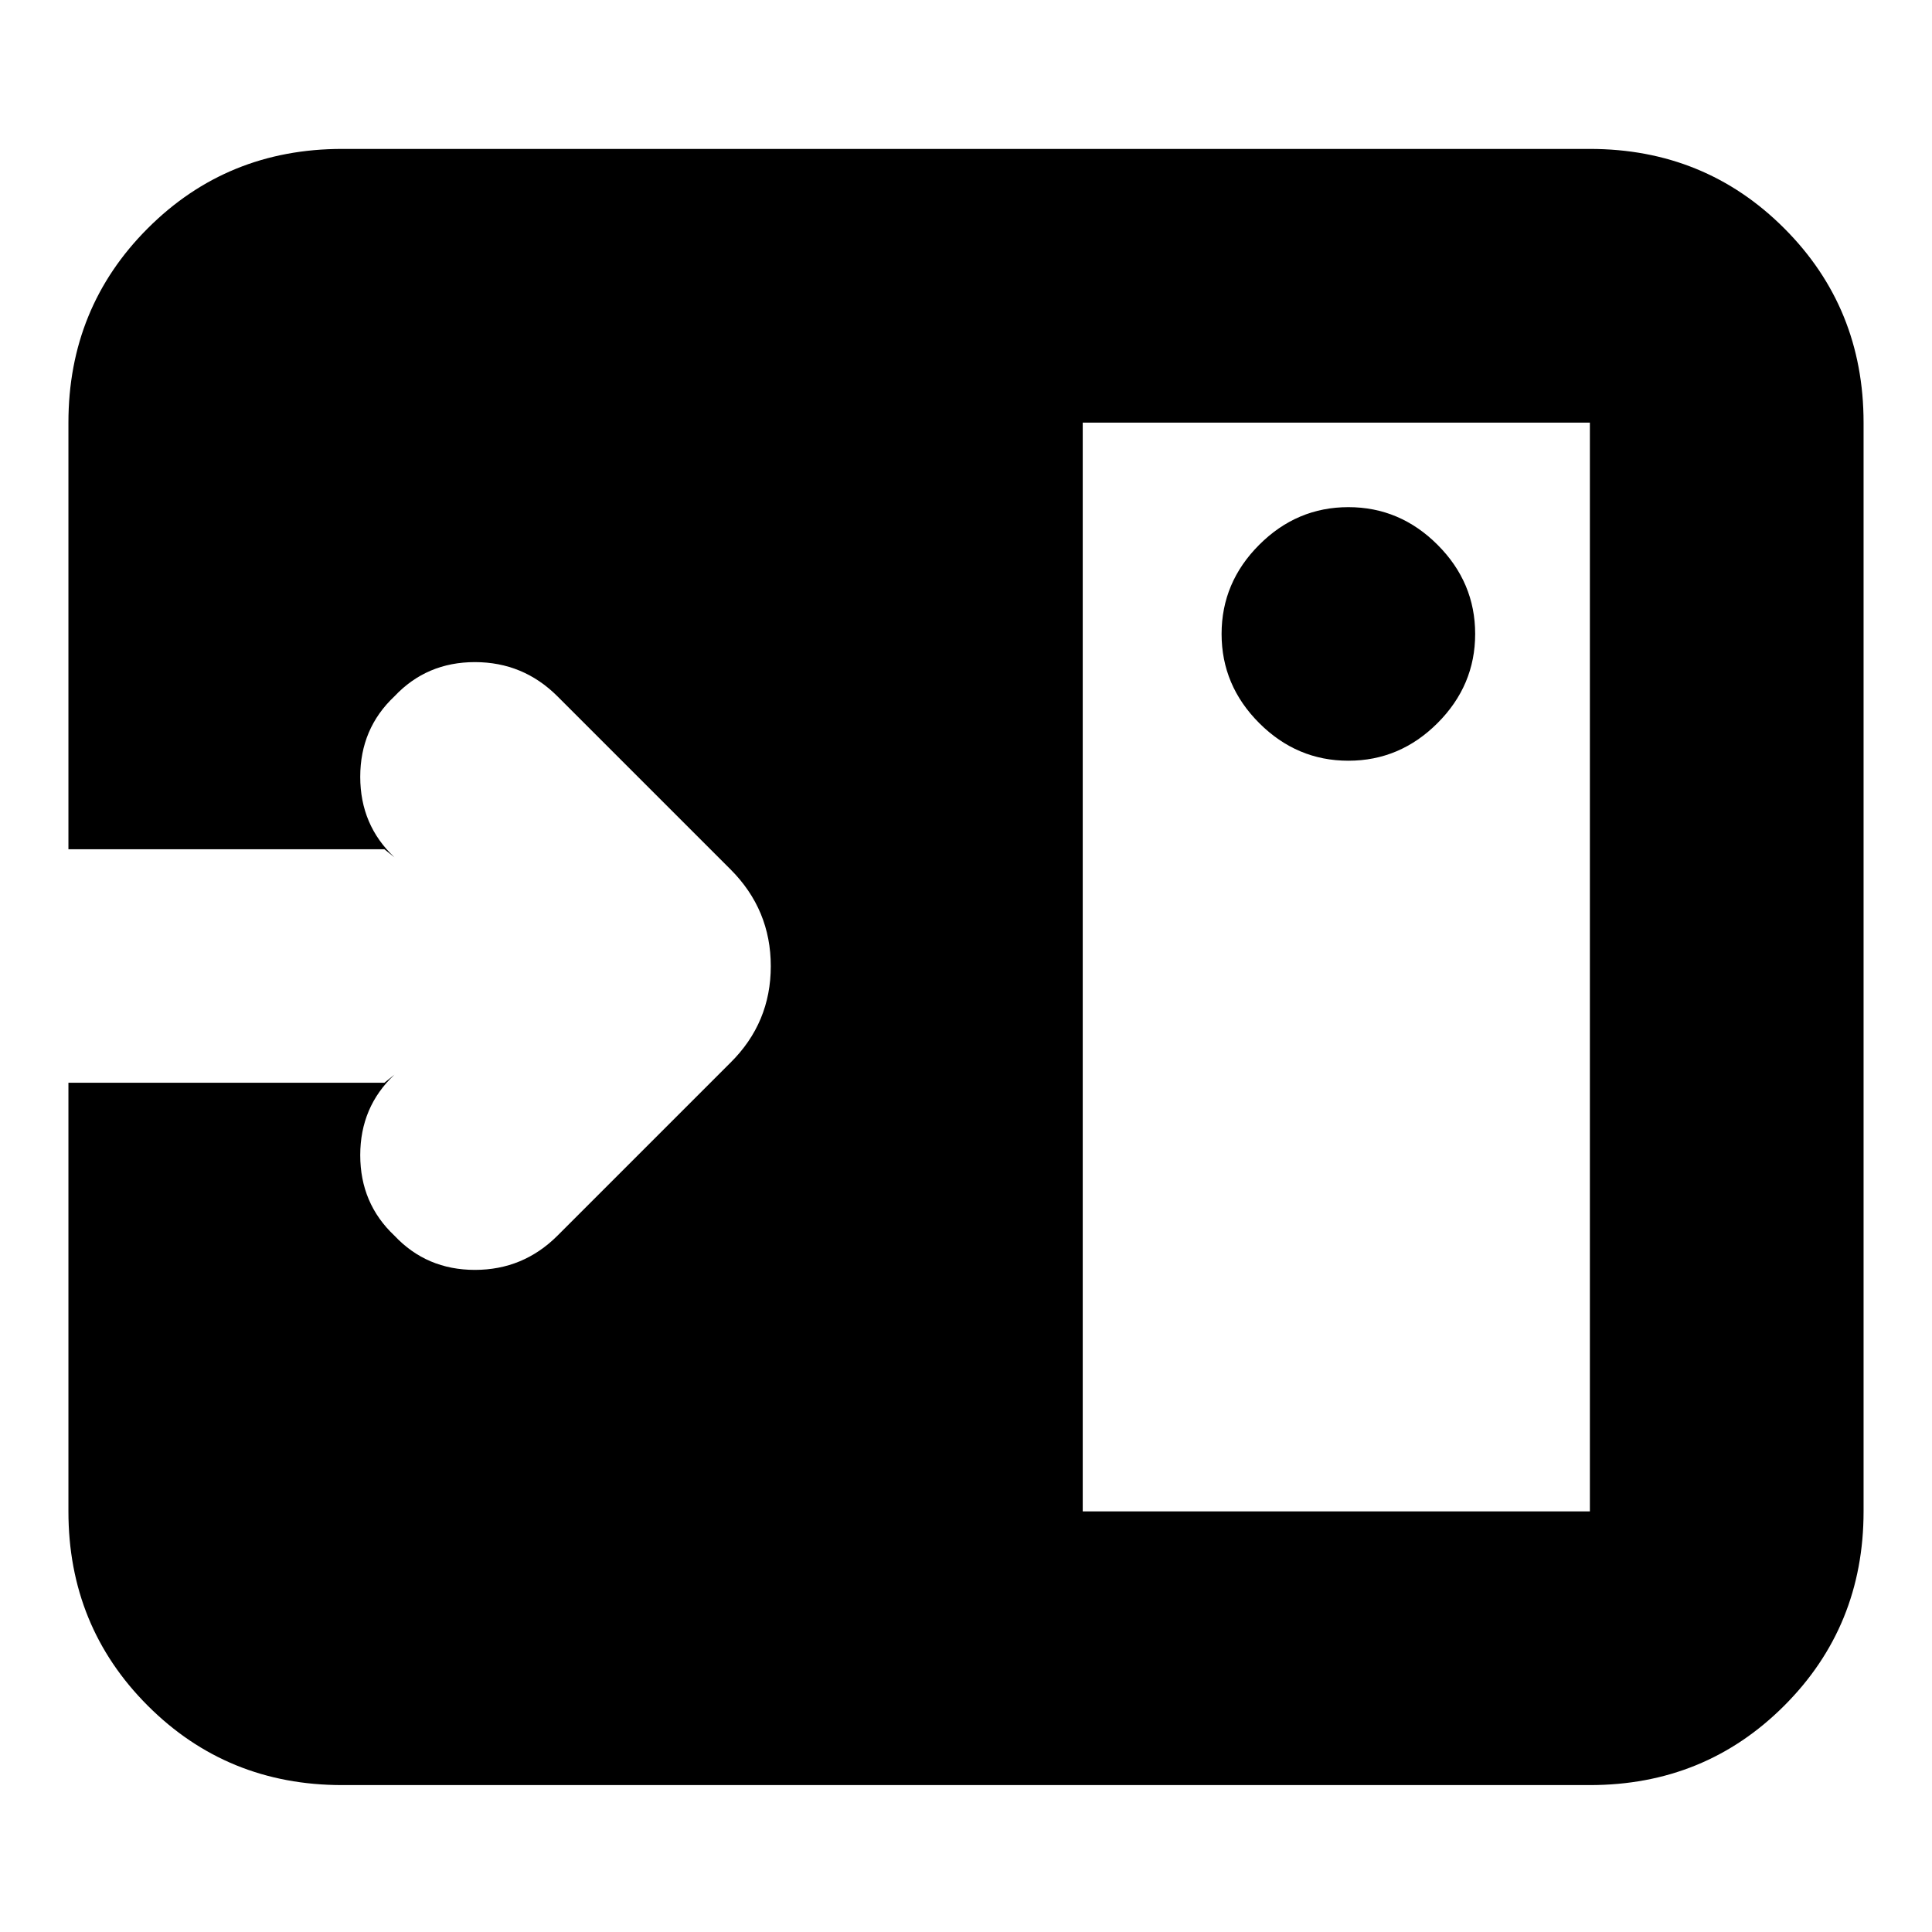 <svg xmlns="http://www.w3.org/2000/svg" height="24" viewBox="0 96 960 960" width="24"><path d="M670 474q25.6 0 44.3-18.7Q733 436.6 733 411q0-25.6-18.7-44.3Q695.6 348 670 348q-25.6 0-44.3 18.7Q607 385.4 607 411q0 25.6 18.7 44.3Q644.4 474 670 474ZM538 847h252V306H538v541ZM170 983q-57.125 0-96.563-39.438Q34 904.125 34 847V634h157l5-4q-17 16-17 40t17 40q16 17 39.978 17T277 710l86-86q20-19.818 20-47.909Q383 548 363 528l-86-86q-17.044-17-41.022-17Q212 425 196 442q-17 16-17 40t17 40l-5-4H34V306q0-57.125 39.438-96.562Q112.874 170 170 170h620q57.125 0 96.562 39.438Q926 248.875 926 306v541q0 57.125-39.438 96.562Q847.125 983 790 983H170Z"/></svg>